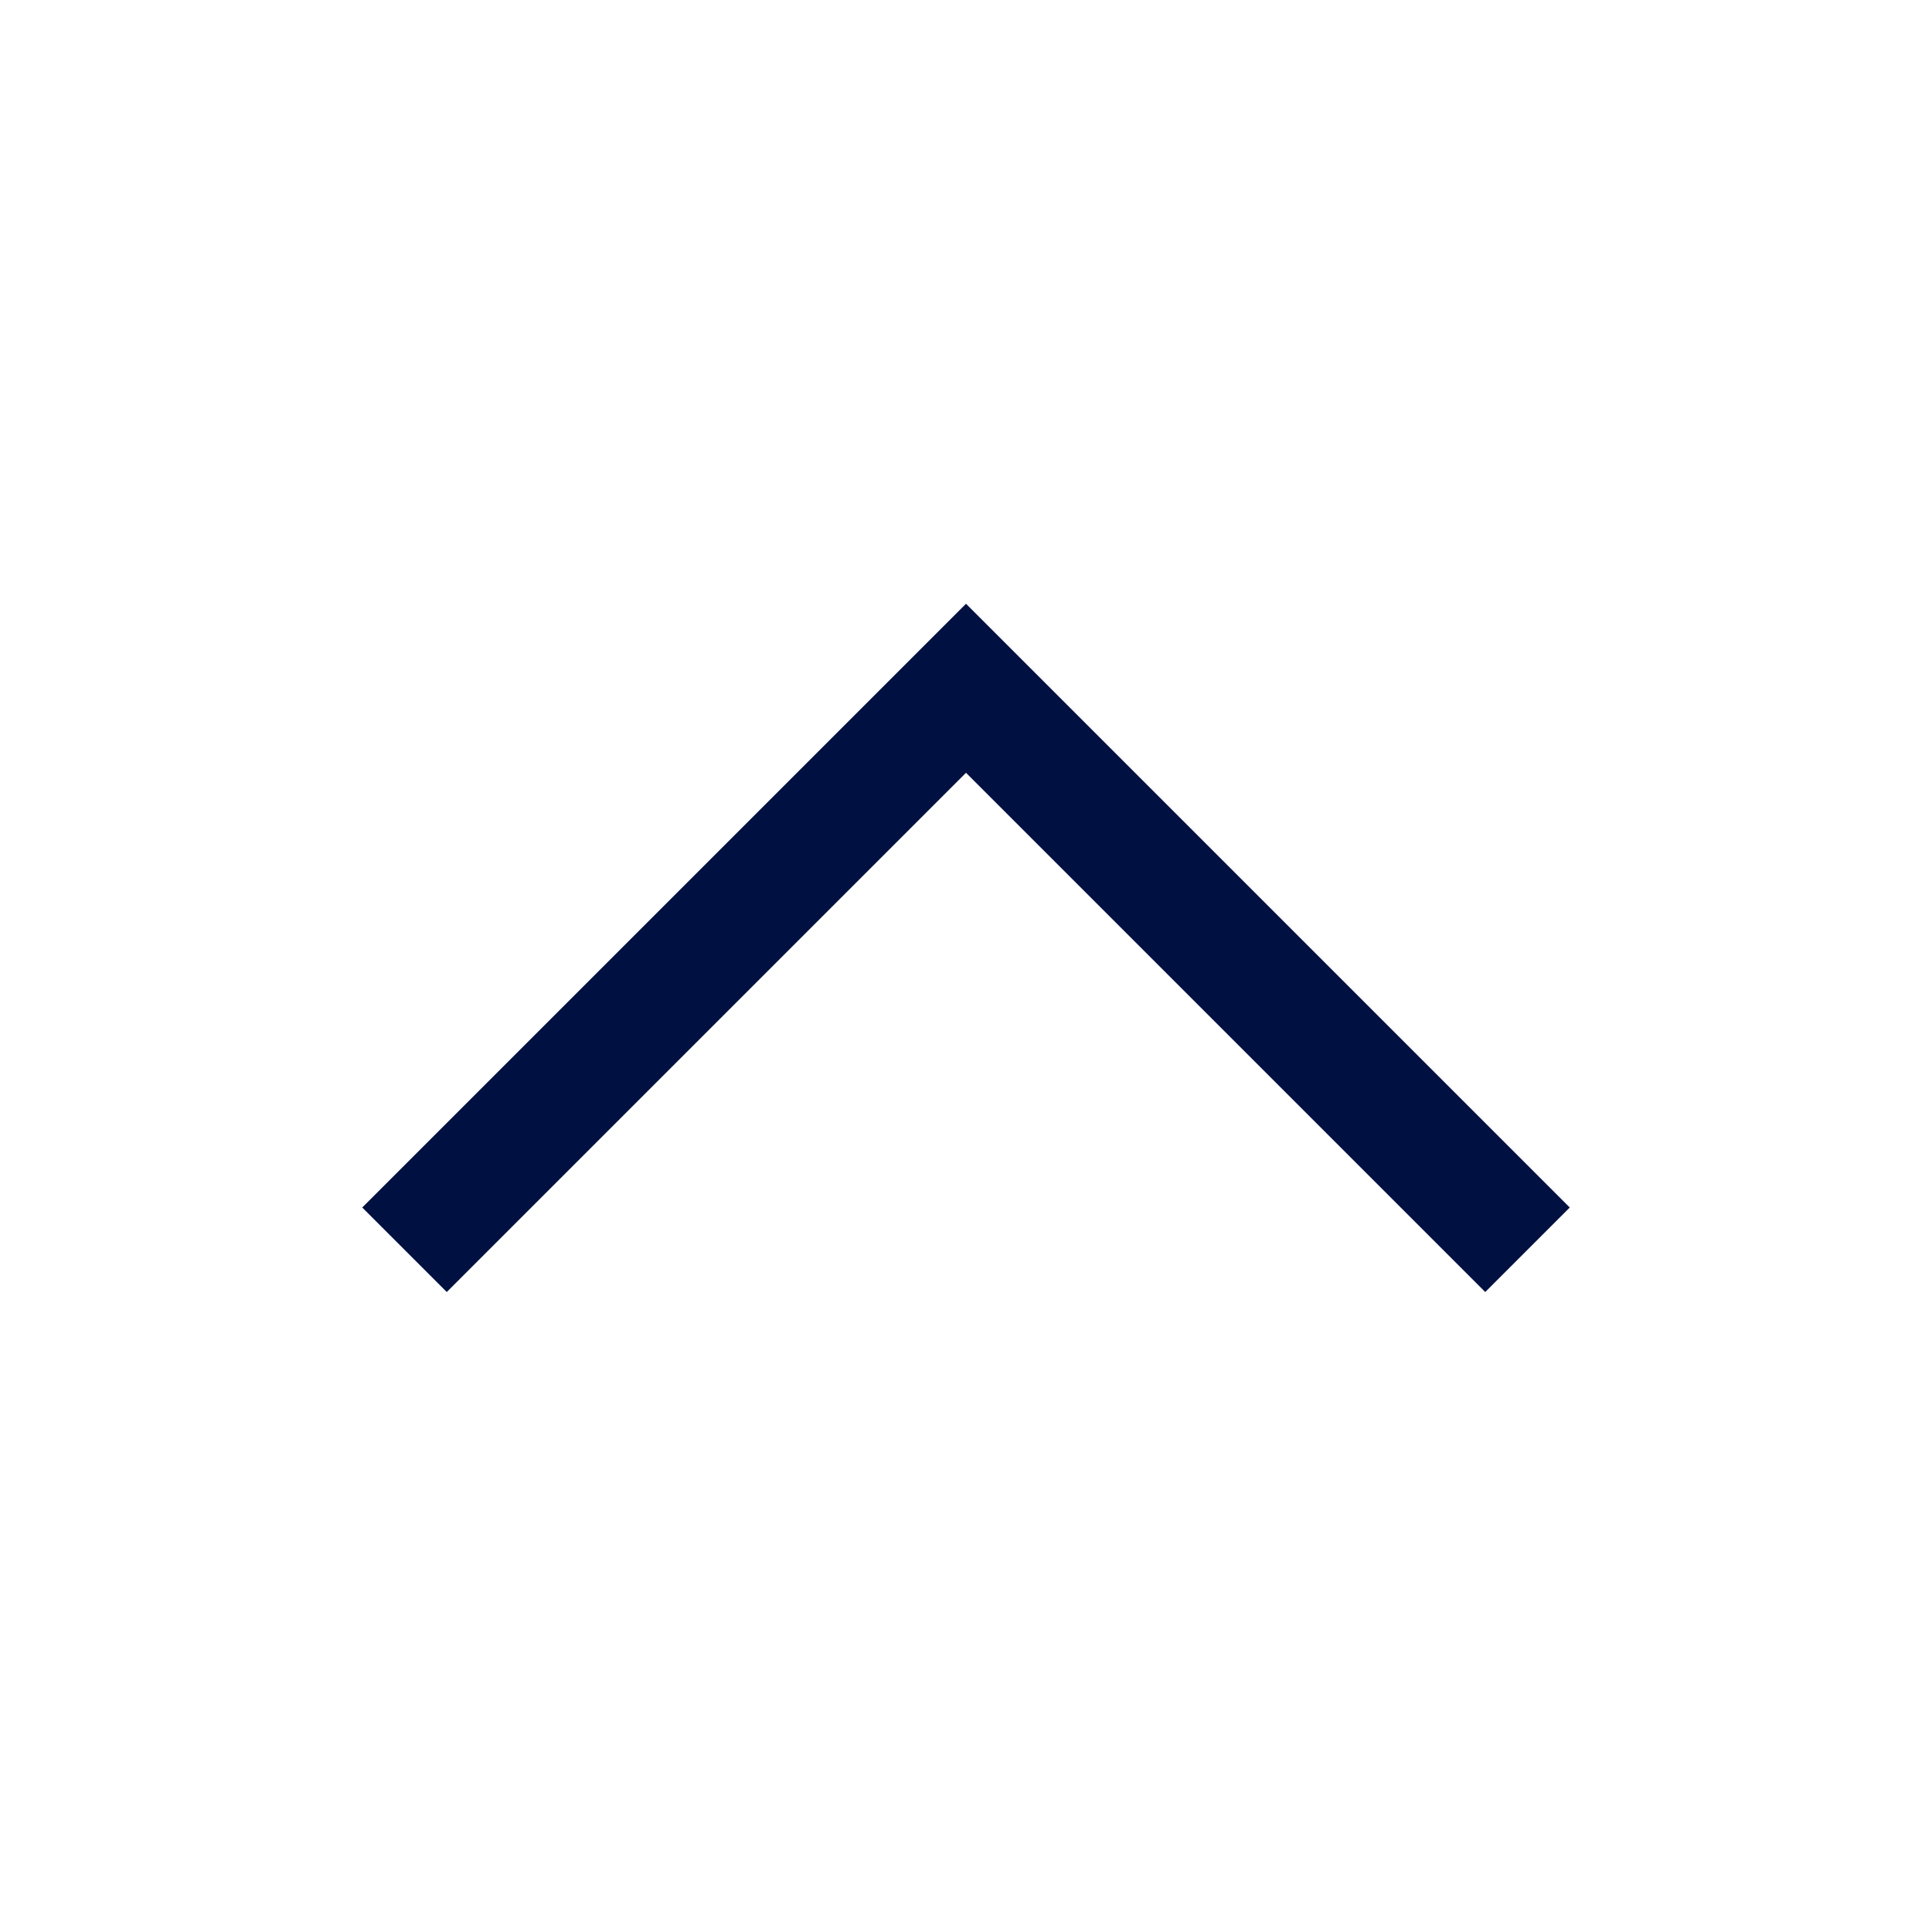 <svg width="32" height="32" viewBox="0 0 32 32" fill="none" xmlns="http://www.w3.org/2000/svg">
<g clip-path="url(#clip0_988_6754)">
<path d="M16 10L26 20L24.6 21.4L16 12.8L7.4 21.4L6 20L16 10Z" fill="#001141"/>
</g>
<defs>
<clipPath id="clip0_988_6754">
<rect width="32" height="32" fill="white"/>
</clipPath>
</defs>
</svg>

